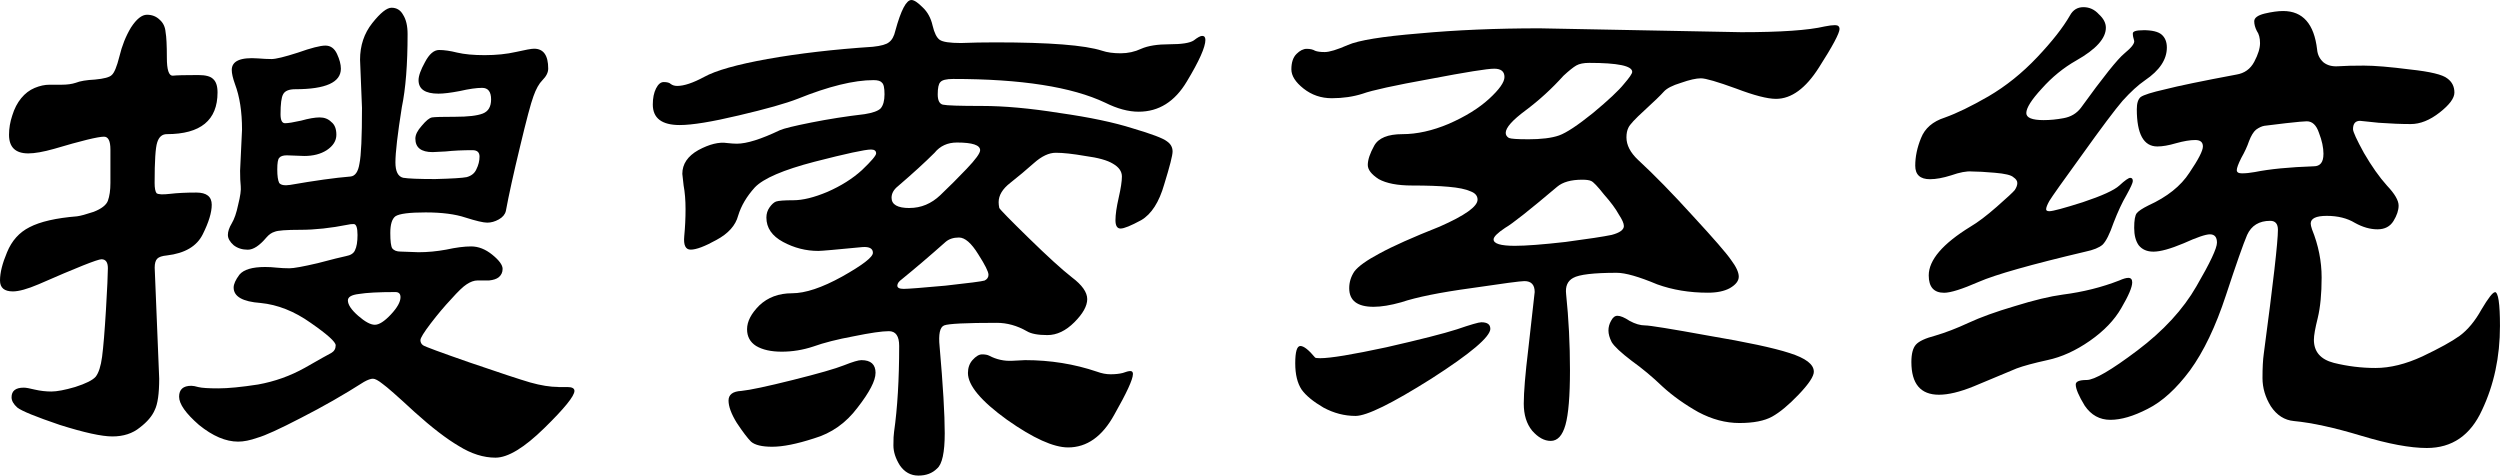 <?xml version="1.0" encoding="UTF-8" standalone="no"?>
<svg
   xmlns:dc="http://purl.org/dc/elements/1.1/"
   xmlns:cc="http://creativecommons.org/ns#"
   xmlns:rdf="http://www.w3.org/1999/02/22-rdf-syntax-ns#"
   xmlns:svg="http://www.w3.org/2000/svg"
   xmlns="http://www.w3.org/2000/svg"
   width="65.955mm"
   height="12.548mm"
   viewBox="0 0 65.955 12.548"
   version="1.1"
   id="svg8">
  <defs
     id="defs2" />
  <g
     aria-label="搜索系统"
     id="text838"
     style="font-size:16.933px;line-height:1.25;font-family:'Source Code Variable';-inkscape-font-specification:'Source Code Variable';stroke-width:0.265">
    <path
       d="m 14.732,10.211 h 0.237 q 0.186,0 0.186,0.102 0,0.203 -0.796,0.982 -0.796,0.779 -1.287,0.779 -0.474,0 -0.965,-0.305 Q 11.616,11.481 10.939,10.871 10.262,10.245 10.092,10.126 9.923,9.991 9.838,9.991 q -0.085,0 -0.237,0.085 -0.796,0.508 -1.659,0.948 -0.847,0.44 -1.151,0.525 -0.288,0.102 -0.508,0.102 -0.491,0 -1.033,-0.44 -0.525,-0.457 -0.525,-0.745 0,-0.288 0.322,-0.288 0.068,0 0.186,0.034 0.135,0.034 0.525,0.034 0.389,0 1.05,-0.102 Q 7.468,10.025 8.043,9.703 8.636,9.364 8.738,9.313 8.856,9.246 8.856,9.11 8.856,8.975 8.196,8.517 7.552,8.06 6.875,7.993 6.164,7.942 6.164,7.586 q 0,-0.135 0.152,-0.339 0.169,-0.203 0.677,-0.203 0.152,0 0.305,0.017 0.169,0.017 0.339,0.017 0.169,0 0.745,-0.135 0.576,-0.152 0.745,-0.186 0.186,-0.034 0.237,-0.152 0.068,-0.135 0.068,-0.406 0,-0.288 -0.102,-0.288 -0.085,0 -0.152,0.017 -0.677,0.135 -1.253,0.135 -0.559,0 -0.677,0.051 -0.119,0.034 -0.22,0.152 -0.271,0.322 -0.491,0.322 -0.22,0 -0.373,-0.119 -0.152,-0.135 -0.152,-0.271 0,-0.135 0.102,-0.305 0.102,-0.169 0.169,-0.491 0.085,-0.339 0.068,-0.491 -0.017,-0.152 -0.017,-0.406 l 0.051,-1.084 q 0,-0.711 -0.186,-1.202 -0.085,-0.237 -0.085,-0.373 0,-0.356 0.694,-0.305 0.203,0.017 0.356,0.017 0.169,0 0.694,-0.169 0.525,-0.186 0.728,-0.186 0.203,0 0.305,0.22 0.102,0.22 0.102,0.389 0,0.542 -1.202,0.542 -0.254,0 -0.322,0.135 -0.068,0.119 -0.068,0.525 0,0.237 0.119,0.237 0.119,0 0.423,-0.068 0.305,-0.085 0.491,-0.085 0.186,0 0.305,0.119 0.135,0.102 0.135,0.339 0,0.237 -0.254,0.406 Q 8.382,4.115 8.026,4.115 L 7.569,4.098 q -0.152,0 -0.203,0.068 -0.051,0.051 -0.051,0.305 0,0.254 0.051,0.356 0.068,0.085 0.288,0.051 Q 8.636,4.707 9.246,4.657 9.432,4.64 9.483,4.318 9.55,3.996 9.55,2.845 l -0.051,-1.27 q 0,-0.559 0.322,-0.965 0.322,-0.406 0.508,-0.406 0.203,0 0.305,0.186 0.119,0.186 0.119,0.508 0,1.202 -0.152,1.93 -0.169,1.067 -0.169,1.456 0,0.356 0.203,0.406 0.203,0.034 0.847,0.034 0.66,-0.017 0.83,-0.051 0.186,-0.051 0.254,-0.203 0.085,-0.169 0.085,-0.339 0,-0.169 -0.186,-0.169 -0.389,0 -0.711,0.034 -0.322,0.017 -0.339,0.017 -0.457,0 -0.457,-0.356 0,-0.152 0.169,-0.339 0.169,-0.203 0.271,-0.22 0.102,-0.017 0.61,-0.017 0.508,0 0.728,-0.085 0.22,-0.085 0.22,-0.373 0,-0.305 -0.237,-0.305 -0.22,0 -0.593,0.085 -0.356,0.068 -0.559,0.068 -0.525,0 -0.525,-0.356 0,-0.169 0.169,-0.474 0.169,-0.322 0.373,-0.322 0.203,0 0.474,0.068 0.288,0.068 0.728,0.068 0.457,0 0.83,-0.085 0.373,-0.085 0.474,-0.085 0.373,0 0.373,0.525 0,0.152 -0.152,0.305 -0.135,0.135 -0.237,0.423 -0.102,0.271 -0.356,1.338 -0.254,1.05 -0.373,1.693 -0.034,0.135 -0.186,0.22 -0.152,0.085 -0.305,0.085 -0.152,0 -0.576,-0.135 -0.406,-0.135 -1.05,-0.135 -0.643,0 -0.796,0.102 -0.135,0.102 -0.135,0.44 0,0.322 0.051,0.406 0.068,0.085 0.22,0.085 l 0.474,0.017 q 0.356,0 0.728,-0.068 0.389,-0.085 0.66,-0.085 0.288,0 0.559,0.22 0.271,0.22 0.271,0.373 0,0.135 -0.102,0.22 -0.085,0.068 -0.254,0.085 -0.152,0 -0.305,0 -0.135,0 -0.288,0.102 -0.135,0.085 -0.406,0.389 -0.271,0.288 -0.542,0.643 -0.271,0.356 -0.271,0.44 0,0.085 0.068,0.135 0.068,0.051 1.236,0.457 1.185,0.406 1.592,0.525 0.423,0.119 0.745,0.119 z M 10.566,7.84 q 0,-0.135 -0.135,-0.135 -0.66,0 -0.965,0.051 -0.288,0.034 -0.288,0.169 0,0.169 0.271,0.406 0.271,0.237 0.44,0.237 0.169,0 0.423,-0.271 0.254,-0.271 0.254,-0.457 z M 2.913,3.945 q 0,-0.339 -0.169,-0.339 -0.237,0 -1.321,0.322 -0.423,0.119 -0.677,0.119 -0.508,0 -0.508,-0.491 0,-0.254 0.085,-0.508 Q 0.406,2.777 0.559,2.591 0.711,2.405 0.914,2.32 1.118,2.235 1.304,2.235 h 0.322 q 0.22,0 0.373,-0.051 0.169,-0.068 0.508,-0.085 Q 2.862,2.066 2.946,1.981 3.048,1.897 3.15,1.49 3.251,1.067 3.454,0.728 q 0.22,-0.339 0.423,-0.339 0.203,0 0.339,0.135 0.135,0.119 0.152,0.322 0.034,0.186 0.034,0.677 0,0.474 0.152,0.474 0.152,-0.017 0.677,-0.017 0.288,0 0.389,0.102 0.119,0.102 0.119,0.356 0,1.101 -1.338,1.101 -0.186,0 -0.254,0.22 -0.068,0.203 -0.068,1.067 0,0.203 0.051,0.271 0.068,0.051 0.356,0.017 0.288,-0.034 0.694,-0.034 0.406,0 0.406,0.322 0,0.305 -0.237,0.779 Q 5.114,6.655 4.403,6.739 4.216,6.756 4.149,6.824 4.081,6.892 4.081,7.061 l 0.119,2.929 q 0,0.593 -0.119,0.83 -0.102,0.237 -0.389,0.457 -0.288,0.237 -0.728,0.237 -0.423,0 -1.389,-0.305 -0.948,-0.322 -1.118,-0.457 -0.152,-0.135 -0.152,-0.271 0,-0.254 0.322,-0.254 0.085,0 0.288,0.051 0.22,0.051 0.44,0.051 0.22,0 0.627,-0.119 0.423,-0.135 0.542,-0.271 0.119,-0.152 0.169,-0.525 0.051,-0.389 0.102,-1.236 0.051,-0.864 0.051,-1.101 0,-0.237 -0.169,-0.237 -0.152,0 -1.659,0.66 Q 0.576,7.688 0.339,7.688 0,7.688 0,7.4 0,7.095 0.186,6.655 0.373,6.198 0.779,5.994 1.202,5.774 2.032,5.707 2.167,5.69 2.472,5.588 2.777,5.469 2.845,5.3 2.913,5.114 2.913,4.826 Z"
       style="font-style:normal;font-variant:normal;font-weight:normal;font-stretch:normal;font-size:16.933px;font-family:STLiti;-inkscape-font-specification:STLiti;stroke-width:0.265"
       id="path840" />
    <path
       d="m 31.801,1.05 q 0,0.288 -0.491,1.101 -0.474,0.796 -1.27,0.796 -0.406,0 -0.881,-0.237 -1.321,-0.627 -4.013,-0.627 -0.271,0 -0.339,0.085 -0.068,0.068 -0.068,0.322 0,0.237 0.135,0.271 0.152,0.034 1.033,0.034 0.881,0 2.049,0.186 1.185,0.169 1.93,0.406 0.745,0.22 0.897,0.339 0.152,0.102 0.152,0.271 0,0.152 -0.22,0.864 -0.203,0.711 -0.61,0.948 -0.406,0.22 -0.542,0.22 -0.135,0 -0.135,-0.22 0,-0.22 0.085,-0.593 0.085,-0.373 0.085,-0.559 0,-0.203 -0.237,-0.339 -0.22,-0.135 -0.728,-0.203 -0.491,-0.085 -0.779,-0.085 -0.271,0 -0.576,0.271 -0.305,0.271 -0.627,0.525 -0.305,0.237 -0.305,0.508 0,0.068 0.017,0.152 0.034,0.068 0.779,0.796 0.745,0.728 1.135,1.033 0.406,0.305 0.406,0.576 0,0.271 -0.339,0.61 -0.339,0.339 -0.711,0.339 -0.373,0 -0.542,-0.102 Q 26.704,8.517 26.297,8.517 q -1.219,0 -1.389,0.068 -0.169,0.068 -0.119,0.559 0.135,1.541 0.135,2.286 0,0.762 -0.203,0.931 -0.186,0.186 -0.491,0.186 -0.305,0 -0.491,-0.271 -0.169,-0.271 -0.169,-0.525 0,-0.254 0.017,-0.356 0.135,-0.948 0.135,-2.269 0,-0.389 -0.271,-0.389 -0.271,0 -0.931,0.135 -0.643,0.119 -1.067,0.271 -0.406,0.135 -0.83,0.135 -0.423,0 -0.677,-0.152 -0.237,-0.152 -0.237,-0.44 0,-0.305 0.322,-0.627 0.339,-0.322 0.864,-0.322 0.525,0 1.321,-0.44 0.813,-0.457 0.813,-0.627 0,-0.169 -0.271,-0.152 -1.05,0.102 -1.168,0.102 -0.491,0 -0.931,-0.237 -0.44,-0.237 -0.44,-0.643 0,-0.152 0.085,-0.271 0.085,-0.119 0.169,-0.152 0.102,-0.034 0.457,-0.034 0.373,0 0.897,-0.22 0.542,-0.237 0.914,-0.576 0.373,-0.356 0.373,-0.44 0,-0.102 -0.135,-0.102 -0.237,0 -1.49,0.322 -1.236,0.322 -1.575,0.677 -0.322,0.356 -0.44,0.745 -0.102,0.389 -0.576,0.643 -0.457,0.254 -0.677,0.254 -0.203,0 -0.169,-0.356 0.034,-0.356 0.034,-0.711 0,-0.356 -0.051,-0.627 -0.034,-0.271 -0.034,-0.305 0,-0.389 0.423,-0.627 0.44,-0.237 0.762,-0.186 0.152,0.017 0.254,0.017 0.389,0 1.135,-0.356 0.152,-0.068 0.83,-0.203 0.677,-0.135 1.405,-0.22 0.322,-0.051 0.423,-0.152 0.102,-0.119 0.102,-0.373 0,-0.254 -0.068,-0.305 -0.051,-0.068 -0.22,-0.068 -0.779,0 -1.998,0.491 -0.474,0.186 -1.558,0.44 -1.067,0.254 -1.558,0.254 -0.711,0 -0.711,-0.542 0,-0.254 0.085,-0.423 0.085,-0.169 0.203,-0.169 0.135,0 0.186,0.051 0.068,0.051 0.169,0.051 0.271,0 0.711,-0.237 0.457,-0.254 1.676,-0.474 1.236,-0.22 2.777,-0.322 0.322,-0.034 0.423,-0.119 0.119,-0.085 0.169,-0.305 Q 23.842,1.1825562e-7 24.045,1.1825562e-7 q 0.102,0 0.288,0.186 0.203,0.186 0.271,0.491 0.068,0.288 0.186,0.373 0.119,0.085 0.559,0.085 0.44,-0.017 0.914,-0.017 2.134,0 2.811,0.22 0.203,0.068 0.491,0.068 0.288,0 0.542,-0.119 0.271,-0.119 0.745,-0.119 0.491,0 0.643,-0.102 0.152,-0.119 0.22,-0.119 0.085,0 0.085,0.102 z m -7.806,4.437 q 0.457,0 0.813,-0.339 0.356,-0.339 0.694,-0.694 0.356,-0.373 0.356,-0.491 0,-0.203 -0.61,-0.203 -0.373,0 -0.593,0.271 -0.373,0.373 -0.965,0.881 -0.169,0.135 -0.169,0.305 0,0.271 0.474,0.271 z m 2.083,1.761 q 0,-0.119 -0.271,-0.542 -0.271,-0.44 -0.508,-0.44 -0.22,0 -0.356,0.119 -0.61,0.542 -1.151,0.982 -0.119,0.085 -0.119,0.169 0,0.085 0.169,0.085 0.169,0 1.101,-0.085 0.931,-0.102 1.033,-0.135 0.102,-0.051 0.102,-0.152 z m 3.81,2.625 q 0,0.203 -0.491,1.067 -0.474,0.864 -1.219,0.864 -0.576,0 -1.609,-0.728 -1.033,-0.745 -1.033,-1.236 0,-0.203 0.119,-0.339 0.135,-0.152 0.254,-0.152 0.119,0 0.186,0.034 0.288,0.152 0.61,0.135 0.322,-0.017 0.339,-0.017 0.999,0 1.897,0.305 0.186,0.068 0.356,0.068 0.186,0 0.322,-0.034 0.135,-0.051 0.203,-0.051 0.068,0 0.068,0.085 z m -6.79,-0.034 q 0,0.305 -0.474,0.914 -0.457,0.61 -1.151,0.813 -0.677,0.22 -1.101,0.22 -0.406,0 -0.559,-0.135 -0.135,-0.135 -0.373,-0.491 -0.22,-0.356 -0.22,-0.593 0,-0.237 0.339,-0.254 0.339,-0.034 1.355,-0.288 1.016,-0.254 1.355,-0.389 0.339,-0.135 0.457,-0.135 0.373,0 0.373,0.339 z"
       style="font-style:normal;font-variant:normal;font-weight:normal;font-stretch:normal;font-size:16.933px;font-family:STLiti;-inkscape-font-specification:STLiti;stroke-width:0.265"
       id="path842" />
    <path
       d="m 48.531,0.762 q 0,0.169 -0.542,1.016 -0.525,0.83 -1.135,0.83 -0.339,0 -1.05,-0.271 -0.745,-0.271 -0.931,-0.271 -0.186,0 -0.525,0.119 -0.339,0.102 -0.457,0.237 -0.119,0.135 -0.508,0.491 -0.373,0.339 -0.423,0.457 -0.051,0.102 -0.051,0.254 0,0.305 0.305,0.593 0.643,0.593 1.456,1.49 0.813,0.881 0.999,1.151 0.203,0.271 0.203,0.44 0,0.169 -0.237,0.305 -0.22,0.119 -0.576,0.119 -0.728,0 -1.338,-0.22 -0.728,-0.305 -1.067,-0.305 -0.914,0 -1.151,0.135 -0.22,0.119 -0.186,0.423 0.102,0.982 0.102,2.015 0,1.016 -0.119,1.439 -0.119,0.423 -0.389,0.423 -0.254,0 -0.491,-0.271 -0.22,-0.271 -0.22,-0.711 0,-0.457 0.119,-1.439 l 0.169,-1.507 q 0,-0.288 -0.271,-0.288 -0.152,0 -1.405,0.186 -1.236,0.169 -1.846,0.373 -0.423,0.119 -0.728,0.119 -0.643,0 -0.643,-0.491 0,-0.237 0.135,-0.44 0.152,-0.203 0.66,-0.474 0.525,-0.288 1.592,-0.711 0.999,-0.44 0.999,-0.711 0,-0.152 -0.186,-0.22 -0.186,-0.085 -0.576,-0.119 -0.373,-0.034 -0.965,-0.034 -0.576,0 -0.881,-0.169 -0.288,-0.186 -0.288,-0.373 0,-0.203 0.169,-0.508 0.169,-0.305 0.745,-0.305 0.576,0 1.219,-0.271 0.66,-0.288 1.067,-0.66 0.406,-0.373 0.406,-0.576 0,-0.22 -0.271,-0.22 -0.271,0 -1.693,0.271 -1.405,0.254 -1.778,0.389 -0.373,0.119 -0.813,0.119 -0.423,0 -0.745,-0.254 -0.322,-0.254 -0.322,-0.508 0,-0.271 0.135,-0.406 0.135,-0.135 0.271,-0.135 0.135,0 0.22,0.051 0.085,0.034 0.254,0.034 0.186,0 0.61,-0.186 0.423,-0.186 1.88,-0.305 1.456,-0.135 3.183,-0.135 l 5.317,0.102 q 1.558,0 2.201,-0.152 0.169,-0.034 0.271,-0.034 0.119,0 0.119,0.102 z M 40.301,3.675 q 0.542,0 0.83,-0.102 0.288,-0.102 0.897,-0.593 0.61,-0.508 0.813,-0.762 0.22,-0.254 0.22,-0.322 0,-0.237 -1.135,-0.237 -0.22,0 -0.339,0.068 -0.119,0.068 -0.339,0.271 -0.457,0.508 -0.999,0.914 -0.525,0.389 -0.525,0.593 0,0.085 0.085,0.135 0.085,0.034 0.491,0.034 z m 2.54,2.286 q 0,-0.102 -0.135,-0.305 -0.119,-0.22 -0.389,-0.525 -0.254,-0.322 -0.339,-0.356 -0.068,-0.034 -0.237,-0.034 -0.44,0 -0.66,0.186 -1.101,0.931 -1.372,1.084 -0.305,0.203 -0.305,0.305 0,0.169 0.559,0.169 0.44,0 1.338,-0.102 0.897,-0.119 1.219,-0.186 0.322,-0.085 0.322,-0.237 z m 5.012,3.844 q 0,0.186 -0.406,0.61 -0.389,0.406 -0.694,0.576 -0.305,0.169 -0.864,0.169 -0.542,0 -1.084,-0.288 -0.542,-0.305 -0.948,-0.677 Q 43.468,9.821 43.044,9.517 42.621,9.195 42.519,9.025 q -0.085,-0.169 -0.085,-0.305 0,-0.135 0.068,-0.254 0.068,-0.135 0.169,-0.135 0.119,0 0.322,0.135 0.22,0.119 0.406,0.119 0.186,0 1.676,0.271 1.507,0.254 2.134,0.457 0.643,0.203 0.643,0.491 z M 39.319,8.67 q 0,0.322 -1.558,1.321 -1.558,0.982 -1.998,0.982 -0.44,0 -0.847,-0.22 -0.406,-0.237 -0.576,-0.474 -0.169,-0.254 -0.169,-0.694 0,-0.457 0.135,-0.457 0.135,0 0.389,0.305 0.017,0.017 0.135,0.017 0.406,0 1.744,-0.288 1.338,-0.305 1.863,-0.474 0.542,-0.186 0.643,-0.186 0.237,0 0.237,0.169 z"
       style="font-style:normal;font-variant:normal;font-weight:normal;font-stretch:normal;font-size:16.933px;font-family:STLiti;-inkscape-font-specification:STLiti;stroke-width:0.265"
       id="path844" />
    <path
       d="m 56.54,0.796 q 0.356,0 0.491,0.119 0.135,0.119 0.135,0.339 0,0.474 -0.576,0.864 -0.271,0.186 -0.593,0.542 -0.305,0.356 -1.067,1.422 -0.762,1.05 -0.864,1.219 -0.085,0.152 -0.085,0.22 0,0.051 0.085,0.051 0.135,0 0.881,-0.237 0.762,-0.254 0.965,-0.44 0.22,-0.203 0.288,-0.203 0.068,0 0.068,0.085 0,0.068 -0.169,0.373 -0.169,0.288 -0.339,0.728 -0.152,0.44 -0.288,0.576 -0.135,0.119 -0.457,0.186 -2.151,0.508 -2.811,0.796 -0.66,0.288 -0.914,0.288 -0.406,0 -0.406,-0.457 0,-0.61 1.101,-1.287 0.288,-0.169 0.694,-0.525 0.406,-0.356 0.474,-0.44 0.068,-0.102 0.068,-0.186 0,-0.085 -0.102,-0.152 -0.085,-0.085 -0.491,-0.119 -0.389,-0.034 -0.61,-0.034 -0.203,-0.017 -0.542,0.102 -0.322,0.102 -0.559,0.102 -0.389,0 -0.389,-0.356 0,-0.356 0.152,-0.728 0.152,-0.389 0.627,-0.542 0.474,-0.169 1.151,-0.559 0.694,-0.406 1.287,-1.033 0.593,-0.627 0.864,-1.101 0.119,-0.22 0.356,-0.22 0.237,0 0.406,0.186 0.186,0.169 0.186,0.356 0,0.423 -0.779,0.864 -0.508,0.288 -0.914,0.745 -0.406,0.44 -0.406,0.643 0,0.186 0.457,0.186 0.254,0 0.525,-0.051 0.288,-0.051 0.457,-0.271 0.881,-1.219 1.151,-1.439 0.288,-0.237 0.254,-0.339 -0.034,-0.102 -0.034,-0.186 0,-0.085 0.271,-0.085 z m 9.279,6.909 q 0.135,0 0.135,0.897 0,1.219 -0.474,2.218 -0.457,0.999 -1.456,0.999 -0.66,0 -1.727,-0.322 -1.067,-0.322 -1.778,-0.389 -0.373,-0.034 -0.61,-0.389 -0.22,-0.356 -0.22,-0.745 0,-0.406 0.034,-0.643 0.373,-2.794 0.373,-3.268 0,-0.237 -0.203,-0.237 -0.44,0 -0.61,0.373 -0.152,0.356 -0.559,1.592 -0.406,1.236 -0.948,1.981 -0.542,0.728 -1.118,1.016 -0.559,0.288 -0.982,0.288 -0.423,0 -0.677,-0.373 -0.237,-0.389 -0.237,-0.559 0,-0.119 0.288,-0.119 0.305,0 1.338,-0.779 1.033,-0.779 1.558,-1.693 0.542,-0.931 0.542,-1.151 0,-0.22 -0.186,-0.22 -0.169,0 -0.694,0.237 -0.525,0.22 -0.796,0.22 -0.254,0 -0.389,-0.169 -0.119,-0.169 -0.119,-0.457 0,-0.305 0.068,-0.389 0.068,-0.085 0.305,-0.203 0.745,-0.339 1.084,-0.864 0.356,-0.525 0.356,-0.694 0,-0.169 -0.203,-0.169 -0.203,0 -0.508,0.085 -0.288,0.085 -0.491,0.085 -0.542,0 -0.542,-0.982 0,-0.237 0.102,-0.322 0.119,-0.085 0.643,-0.203 0.525,-0.135 1.88,-0.389 0.322,-0.051 0.474,-0.339 0.152,-0.288 0.152,-0.491 0,-0.203 -0.085,-0.322 -0.068,-0.135 -0.068,-0.254 0,-0.135 0.271,-0.203 0.288,-0.068 0.491,-0.068 0.779,0 0.897,1.016 0.017,0.203 0.169,0.339 0.152,0.119 0.389,0.102 0.254,-0.017 0.677,-0.017 0.423,0 1.219,0.102 0.796,0.085 0.982,0.237 0.186,0.135 0.186,0.373 0,0.22 -0.389,0.525 -0.389,0.305 -0.762,0.305 -0.373,0 -0.847,-0.034 -0.457,-0.051 -0.491,-0.051 -0.186,0 -0.186,0.22 0,0.102 0.288,0.627 0.305,0.525 0.61,0.864 0.305,0.322 0.305,0.525 0,0.186 -0.135,0.406 -0.135,0.22 -0.423,0.22 -0.288,0 -0.593,-0.169 -0.305,-0.186 -0.745,-0.186 -0.423,0 -0.423,0.203 0,0.051 0.034,0.152 0.254,0.627 0.254,1.27 0,0.643 -0.102,1.067 -0.102,0.406 -0.102,0.576 0,0.474 0.525,0.61 0.542,0.135 1.101,0.135 0.576,0 1.236,-0.305 0.677,-0.322 0.982,-0.542 0.322,-0.237 0.576,-0.694 0.271,-0.457 0.356,-0.457 z M 61.298,4.064 q 0,-0.254 -0.119,-0.559 -0.102,-0.305 -0.322,-0.305 -0.102,0 -0.559,0.051 -0.44,0.051 -0.559,0.068 -0.102,0.017 -0.22,0.102 -0.102,0.085 -0.186,0.305 -0.068,0.203 -0.203,0.44 -0.119,0.237 -0.119,0.322 0,0.085 0.135,0.085 0.152,0 0.339,-0.034 0.593,-0.119 1.558,-0.152 0.254,0 0.254,-0.322 z m -5.046,3.387 q 0,0.186 -0.288,0.677 -0.271,0.474 -0.83,0.864 -0.559,0.389 -1.118,0.508 -0.542,0.119 -0.813,0.22 l -1.135,0.474 q -0.542,0.22 -0.914,0.22 -0.728,0 -0.728,-0.864 0,-0.322 0.119,-0.457 0.119,-0.135 0.508,-0.237 0.406,-0.119 0.881,-0.339 0.474,-0.22 1.219,-0.44 0.762,-0.237 1.27,-0.305 0.796,-0.102 1.49,-0.373 0.152,-0.068 0.237,-0.068 0.102,0 0.102,0.119 z"
       style="font-style:normal;font-variant:normal;font-weight:normal;font-stretch:normal;font-size:16.933px;font-family:STLiti;-inkscape-font-specification:STLiti;stroke-width:0.265"
       id="path846" />
  </g>
</svg>
